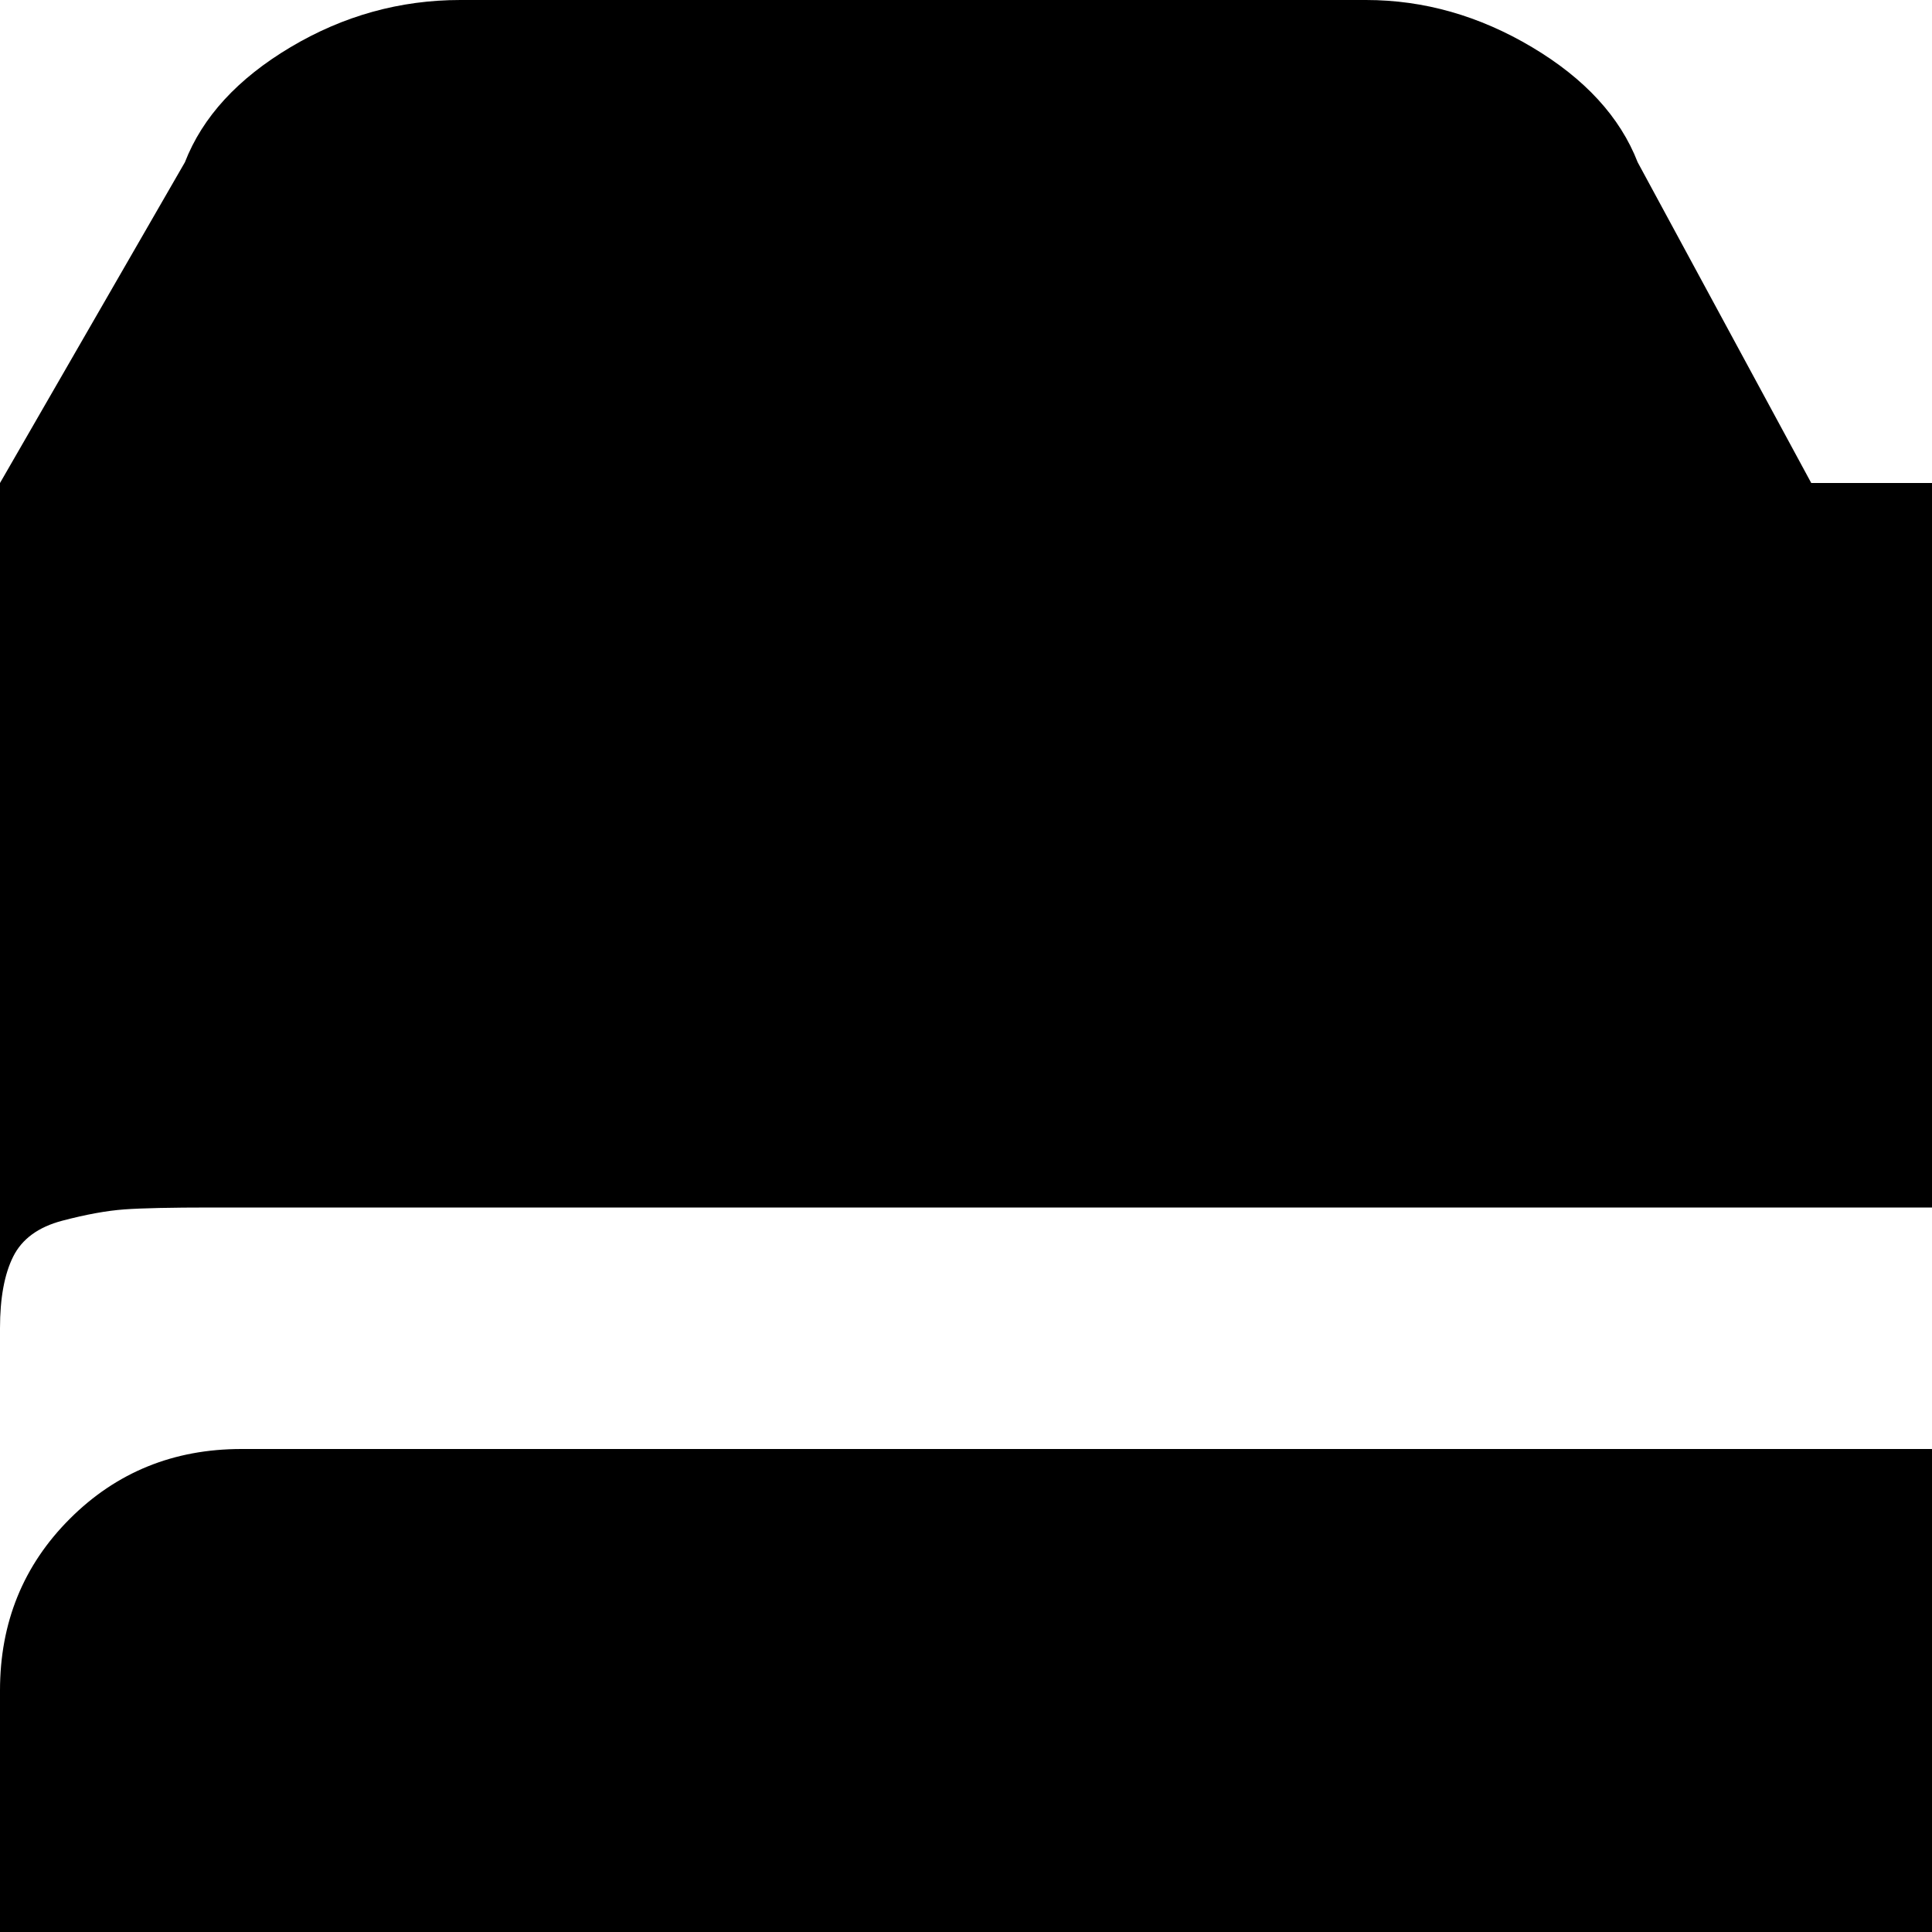 <svg xmlns="http://www.w3.org/2000/svg" version="1.1" viewBox="0 0 512 512" fill="currentColor"><path fill="currentColor" d="M630 192q-23 0-44 12.5T558 235l-46 85H56q-16 0-23 .5t-16.5 3t-13 9.5T0 352v32v-256l49-85q7-18 28-30.5T122 0h240q23 0 44 12.5T434 43l46 85h480q26 0 45 18.5t19 45.5zM64 384h512l32-96q7-18 19-25t35-7h266q51 0 64 32l32 96v256q0 53-37.5 90.5T896 768H128q-53 0-90.5-37.5T0 640V448q0-27 18.5-45.5T64 384"/></svg>